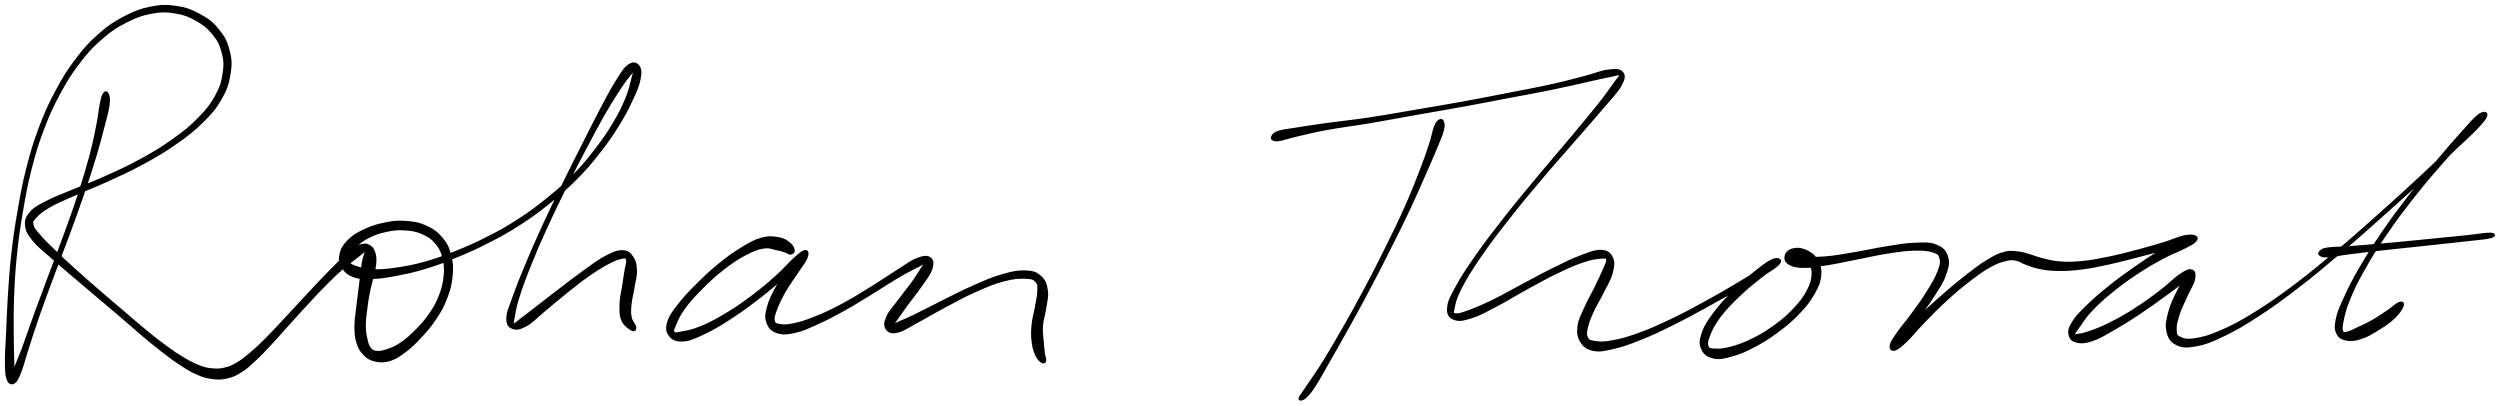 <svg xmlns="http://www.w3.org/2000/svg" id="canvas" viewBox="279.911 324.165 1274.684 206.788"><path d="M 332.88,371.93 C 332.16 372.92, 331.94 373.95, 331.28 377.09 C 330.62 380.23, 330.60 382.46, 329.57 387.63 C 328.55 392.80, 327.97 396.06, 326.16 402.94 C 324.34 409.81, 323.10 413.98, 320.50 422.01 C 317.91 430.05, 316.24 434.64, 313.17 443.12 C 310.11 451.59, 308.26 456.15, 305.17 464.40 C 302.09 472.66, 300.41 477.07, 297.74 484.40 C 295.08 491.72, 293.93 495.39, 291.84 501.04 C 289.74 506.68, 288.48 509.19, 287.29 512.62 C 286.09 516.06, 285.93 517.31, 285.85 518.22 C 285.78 519.13, 286.72 519.06, 286.89 517.19 C 287.06 515.33, 286.79 513.51, 286.69 508.89 C 286.60 504.26, 286.42 500.85, 286.41 494.07 C 286.39 487.30, 286.29 483.08, 286.63 475.02 C 286.96 466.95, 287.18 462.37, 288.09 453.75 C 288.99 445.13, 289.65 440.56, 291.13 431.91 C 292.62 423.27, 293.36 418.87, 295.49 410.53 C 297.63 402.18, 298.87 397.93, 301.81 390.18 C 304.75 382.42, 306.49 378.62, 310.19 371.76 C 313.90 364.90, 316.00 361.53, 320.35 355.87 C 324.71 350.20, 327.13 347.61, 331.98 343.44 C 336.82 339.28, 339.52 337.60, 344.60 335.04 C 349.67 332.48, 352.41 331.54, 357.36 330.64 C 362.31 329.74, 364.79 329.78, 369.34 330.54 C 373.90 331.29, 376.28 332.25, 380.13 334.42 C 383.99 336.59, 385.97 338.15, 388.61 341.40 C 391.26 344.66, 392.30 346.68, 393.36 350.69 C 394.43 354.69, 394.61 356.93, 393.95 361.42 C 393.29 365.90, 392.59 368.49, 390.05 373.12 C 387.51 377.74, 385.64 380.07, 381.25 384.55 C 376.85 389.04, 373.98 391.32, 368.07 395.54 C 362.16 399.76, 358.53 401.90, 351.69 405.65 C 344.86 409.41, 340.84 411.17, 333.89 414.31 C 326.95 417.44, 322.97 418.78, 316.95 421.32 C 310.93 423.86, 308.06 424.78, 303.78 427.02 C 299.49 429.25, 297.65 430.07, 295.53 432.51 C 293.41 434.96, 292.91 436.43, 293.18 439.24 C 293.46 442.06, 294.46 443.52, 296.89 446.59 C 299.33 449.65, 301.47 451.08, 305.36 454.57 C 309.25 458.07, 311.68 460.08, 316.33 464.06 C 320.99 468.04, 323.72 470.33, 328.65 474.50 C 333.57 478.66, 336.23 480.87, 340.95 484.90 C 345.67 488.94, 347.96 491.07, 352.26 494.69 C 356.56 498.30, 358.54 499.97, 362.44 502.99 C 366.35 506.01, 368.22 507.46, 371.78 509.78 C 375.33 512.11, 376.98 513.18, 380.21 514.61 C 383.44 516.03, 384.84 516.50, 387.93 516.91 C 391.03 517.32, 392.65 517.35, 395.67 516.65 C 398.69 515.95, 400.13 515.24, 403.04 513.40 C 405.94 511.57, 407.18 510.27, 410.19 507.46 C 413.20 504.66, 414.74 502.97, 418.10 499.38 C 421.45 495.80, 423.25 493.63, 426.96 489.54 C 430.67 485.44, 432.83 483.02, 436.64 478.92 C 440.44 474.82, 442.43 472.63, 446.01 469.04 C 449.59 465.45, 451.45 463.65, 454.53 460.96 C 457.62 458.27, 459.26 457.31, 461.44 455.59 C 463.62 453.87, 464.34 453.19, 465.43 452.36 C 466.52 451.53, 466.71 451.30, 466.88 451.44 C 467.05 451.58, 466.64 451.85, 466.26 453.06 C 465.88 454.27, 465.44 455.25, 465.00 457.50 C 464.56 459.76, 464.46 461.29, 464.07 464.32 C 463.68 467.35, 463.48 469.17, 463.05 472.65 C 462.63 476.14, 462.33 478.15, 461.95 481.74 C 461.56 485.32, 461.11 487.19, 461.13 490.56 C 461.15 493.93, 461.17 495.75, 462.04 498.58 C 462.91 501.41, 463.64 502.83, 465.47 504.72 C 467.30 506.60, 468.52 507.42, 471.18 508.02 C 473.84 508.62, 475.71 508.66, 478.77 507.72 C 481.82 506.78, 483.35 505.66, 486.45 503.32 C 489.56 500.98, 491.24 499.33, 494.31 496.02 C 497.38 492.72, 499.20 490.71, 501.80 486.80 C 504.41 482.88, 505.66 480.77, 507.33 476.46 C 509.00 472.14, 509.71 469.60, 510.16 465.23 C 510.60 460.85, 510.54 458.49, 509.55 454.59 C 508.56 450.68, 507.70 448.69, 505.19 445.70 C 502.69 442.70, 500.76 441.29, 497.02 439.60 C 493.29 437.91, 490.75 437.54, 486.52 437.26 C 482.28 436.97, 479.99 437.32, 475.83 438.17 C 471.67 439.02, 469.35 439.78, 465.71 441.50 C 462.08 443.22, 460.10 444.38, 457.67 446.77 C 455.24 449.16, 454.24 450.82, 453.58 453.47 C 452.92 456.12, 453.09 457.71, 454.37 460.00 C 455.66 462.29, 456.96 463.75, 460.01 464.93 C 463.05 466.11, 465.21 466.04, 469.60 465.92 C 473.98 465.80, 476.46 465.37, 481.94 464.33 C 487.43 463.28, 490.81 462.60, 497.01 460.71 C 503.22 458.81, 506.49 457.54, 512.97 454.86 C 519.45 452.18, 522.93 450.63, 529.39 447.29 C 535.86 443.96, 539.13 442.16, 545.27 438.18 C 551.42 434.19, 554.44 431.94, 560.11 427.36 C 565.79 422.78, 568.65 420.34, 573.66 415.30 C 578.68 410.25, 580.95 407.52, 585.18 402.15 C 589.42 396.78, 591.49 393.80, 594.84 388.45 C 598.19 383.09, 599.70 380.17, 601.94 375.38 C 604.18 370.58, 605.36 368.00, 606.05 364.47 C 606.74 360.94, 606.50 359.15, 605.39 357.74 C 604.29 356.34, 602.69 355.96, 600.52 357.45 C 598.34 358.94, 597.28 360.85, 594.52 365.19 C 591.76 369.52, 590.15 372.68, 586.72 379.13 C 583.29 385.59, 581.33 389.60, 577.36 397.45 C 573.40 405.30, 571.06 409.87, 566.90 418.38 C 562.74 426.89, 560.37 431.72, 556.57 440.00 C 552.78 448.28, 550.89 452.66, 547.92 459.79 C 544.94 466.93, 543.57 470.37, 541.70 475.68 C 539.83 481.00, 538.64 483.22, 538.57 486.36 C 538.50 489.51, 539.41 490.67, 541.33 491.41 C 543.25 492.15, 545.03 491.78, 548.17 490.07 C 551.31 488.37, 553.03 486.17, 557.02 482.88 C 561.02 479.59, 563.56 477.29, 568.13 473.64 C 572.71 469.99, 575.43 467.75, 579.92 464.63 C 584.40 461.52, 587.03 459.87, 590.55 458.06 C 594.06 456.24, 595.69 455.81, 597.51 455.55 C 599.33 455.29, 599.37 455.50, 599.64 456.74 C 599.92 457.98, 599.30 459.07, 598.89 461.72 C 598.48 464.38, 598.11 466.53, 597.59 470.01 C 597.08 473.49, 596.38 475.63, 596.30 479.12 C 596.23 482.61, 596.07 484.82, 597.21 487.45 C 598.36 490.09, 600.72 491.58, 602.04 492.30 C 603.36 493.01, 603.91 492.26, 603.81 491.01 C 603.71 489.76, 602.00 488.36, 601.52 486.04 C 601.05 483.72, 601.14 482.44, 601.42 479.40 C 601.70 476.36, 602.38 474.31, 602.93 470.83 C 603.48 467.35, 604.30 465.10, 604.19 462.00 C 604.08 458.90, 603.74 457.29, 602.38 455.33 C 601.02 453.38, 600.05 452.29, 597.37 452.22 C 594.68 452.14, 592.79 452.98, 588.95 454.96 C 585.10 456.93, 582.70 458.88, 578.14 462.11 C 573.59 465.34, 570.85 467.54, 566.16 471.11 C 561.47 474.68, 558.73 476.85, 554.69 479.95 C 550.66 483.05, 548.56 484.72, 545.99 486.63 C 543.42 488.54, 542.69 489.49, 541.84 489.50 C 540.99 489.50, 541.31 489.25, 541.75 486.64 C 542.19 484.03, 542.43 481.67, 544.02 476.45 C 545.62 471.23, 546.90 467.67, 549.73 460.53 C 552.57 453.39, 554.44 449.01, 558.20 440.74 C 561.95 432.47, 564.32 427.65, 568.51 419.18 C 572.71 410.71, 575.07 406.14, 579.17 398.39 C 583.28 390.64, 585.37 386.67, 589.02 380.41 C 592.67 374.16, 594.64 371.17, 597.42 367.10 C 600.20 363.02, 601.64 361.73, 602.91 360.02 C 604.18 358.30, 603.86 357.80, 603.77 358.52 C 603.68 359.24, 603.36 360.48, 602.47 363.62 C 601.58 366.76, 601.25 369.51, 599.31 374.22 C 597.37 378.93, 595.94 381.87, 592.76 387.18 C 589.59 392.49, 587.55 395.45, 583.42 400.77 C 579.30 406.09, 577.07 408.80, 572.14 413.79 C 567.21 418.78, 564.39 421.19, 558.79 425.72 C 553.18 430.24, 550.20 432.47, 544.12 436.39 C 538.04 440.32, 534.80 442.09, 528.40 445.34 C 521.99 448.60, 518.51 450.12, 512.08 452.68 C 505.66 455.24, 502.40 456.45, 496.27 458.15 C 490.13 459.84, 486.75 460.41, 481.42 461.17 C 476.09 461.92, 473.57 462.08, 469.62 461.91 C 465.67 461.74, 464.07 461.12, 461.67 460.33 C 459.27 459.54, 458.47 459.11, 457.63 457.98 C 456.79 456.85, 456.81 456.25, 457.46 454.67 C 458.11 453.10, 458.87 451.99, 460.88 450.10 C 462.90 448.20, 464.38 446.81, 467.53 445.19 C 470.68 443.57, 472.89 442.79, 476.63 441.98 C 480.38 441.17, 482.50 440.90, 486.26 441.14 C 490.02 441.37, 492.24 441.75, 495.44 443.16 C 498.64 444.56, 500.16 445.69, 502.26 448.16 C 504.36 450.63, 505.07 452.17, 505.94 455.51 C 506.80 458.86, 506.97 460.94, 506.60 464.88 C 506.23 468.81, 505.63 471.21, 504.07 475.19 C 502.52 479.16, 501.34 481.14, 498.81 484.76 C 496.29 488.37, 494.45 490.29, 491.45 493.26 C 488.45 496.23, 486.67 497.71, 483.81 499.60 C 480.96 501.49, 479.53 501.90, 477.17 502.69 C 474.80 503.48, 473.68 503.72, 471.98 503.55 C 470.27 503.38, 469.68 503.08, 468.64 501.83 C 467.61 500.57, 467.35 499.52, 466.81 497.26 C 466.27 495.00, 465.99 493.52, 465.95 490.52 C 465.91 487.52, 466.20 485.68, 466.61 482.26 C 467.01 478.85, 467.32 476.82, 467.98 473.43 C 468.64 470.04, 469.23 468.36, 469.89 465.33 C 470.55 462.30, 471.13 460.82, 471.28 458.28 C 471.43 455.74, 471.31 454.43, 470.66 452.65 C 470.00 450.87, 469.34 450.08, 468.00 449.40 C 466.67 448.71, 465.83 448.67, 463.97 449.21 C 462.11 449.75, 461.06 450.25, 458.70 452.09 C 456.34 453.93, 455.13 455.45, 452.15 458.41 C 449.17 461.37, 447.35 463.21, 443.82 466.91 C 440.28 470.60, 438.30 472.80, 434.47 476.90 C 430.65 481.01, 428.45 483.42, 424.68 487.44 C 420.91 491.46, 419.05 493.57, 415.62 496.98 C 412.19 500.39, 410.53 501.97, 407.54 504.48 C 404.55 506.99, 403.27 508.02, 400.68 509.53 C 398.08 511.04, 397.03 511.45, 394.58 512.04 C 392.13 512.63, 391.00 512.69, 388.42 512.48 C 385.84 512.27, 384.67 512.08, 381.70 510.97 C 378.73 509.86, 377.06 508.98, 373.56 506.92 C 370.06 504.86, 368.12 503.50, 364.20 500.65 C 360.28 497.80, 358.27 496.19, 353.95 492.65 C 349.63 489.11, 347.32 487.00, 342.60 482.97 C 337.88 478.95, 335.21 476.74, 330.34 472.52 C 325.47 468.30, 322.78 465.98, 318.25 461.88 C 313.73 457.79, 311.38 455.61, 307.71 452.05 C 304.05 448.49, 302.19 446.75, 299.94 444.09 C 297.69 441.44, 296.85 440.65, 296.48 438.79 C 296.12 436.94, 296.38 436.68, 298.11 434.81 C 299.84 432.95, 301.17 431.75, 305.12 429.48 C 309.08 427.21, 311.95 426.11, 317.88 423.46 C 323.81 420.81, 327.81 419.43, 334.77 416.24 C 341.74 413.05, 345.79 411.28, 352.71 407.51 C 359.63 403.73, 363.31 401.62, 369.37 397.38 C 375.43 393.14, 378.39 390.90, 383.02 386.32 C 387.65 381.74, 389.71 379.38, 392.50 374.49 C 395.30 369.60, 396.19 366.81, 396.98 361.89 C 397.78 356.96, 397.65 354.37, 396.48 349.87 C 395.30 345.36, 394.09 342.99, 391.12 339.36 C 388.16 335.72, 385.91 334.04, 381.64 331.70 C 377.37 329.37, 374.75 328.41, 369.79 327.67 C 364.84 326.93, 362.12 326.97, 356.86 328.01 C 351.60 329.05, 348.75 330.13, 343.49 332.88 C 338.22 335.63, 335.48 337.42, 330.53 341.78 C 325.58 346.13, 323.14 348.82, 318.74 354.64 C 314.34 360.45, 312.25 363.88, 308.52 370.86 C 304.80 377.84, 303.06 381.69, 300.12 389.54 C 297.17 397.38, 295.93 401.67, 293.78 410.09 C 291.63 418.50, 290.89 422.92, 289.37 431.61 C 287.85 440.30, 287.18 444.88, 286.19 453.54 C 285.20 462.20, 284.96 466.80, 284.42 474.90 C 283.89 482.99, 283.82 487.20, 283.52 494.01 C 283.21 500.82, 282.85 504.21, 282.92 508.95 C 282.98 513.69, 283.01 515.66, 283.84 517.71 C 284.68 519.77, 285.81 520.01, 287.10 519.22 C 288.39 518.43, 288.90 517.23, 290.29 513.75 C 291.68 510.27, 292.21 507.55, 294.07 501.81 C 295.93 496.08, 297.03 492.41, 299.59 485.06 C 302.16 477.70, 303.82 473.30, 306.88 465.04 C 309.95 456.78, 311.80 452.23, 314.92 443.75 C 318.04 435.28, 319.73 430.69, 322.47 422.67 C 325.21 414.64, 326.55 410.49, 328.62 403.63 C 330.68 396.77, 331.47 393.54, 332.80 388.37 C 334.13 383.19, 334.86 381.01, 335.28 377.77 C 335.71 374.52, 335.39 373.33, 334.91 372.16 C 334.43 370.99, 333.61 370.95, 332.88 371.93" style="stroke: black; fill: black;"/><path d="M 684.61,451.83 C 684.50 450.80, 684.05 449.59, 682.52 448.35 C 680.99 447.10, 679.82 446.11, 676.97 445.60 C 674.12 445.10, 672.00 444.82, 668.28 445.82 C 664.55 446.82, 662.59 448.03, 658.33 450.60 C 654.08 453.16, 651.52 454.98, 646.99 458.64 C 642.46 462.30, 639.86 464.76, 635.69 468.90 C 631.51 473.05, 629.14 475.45, 626.12 479.37 C 623.10 483.28, 621.51 485.29, 620.58 488.47 C 619.64 491.65, 619.98 493.40, 621.46 495.26 C 622.94 497.13, 624.64 497.96, 627.98 497.80 C 631.32 497.65, 633.58 496.57, 638.17 494.47 C 642.76 492.37, 645.59 490.70, 650.93 487.31 C 656.27 483.92, 659.49 481.58, 664.86 477.53 C 670.23 473.47, 673.21 470.92, 677.79 467.04 C 682.37 463.15, 685.06 460.90, 687.75 458.10 C 690.45 455.30, 691.17 453.94, 691.27 453.04 C 691.38 452.14, 690.02 452.17, 688.28 453.60 C 686.54 455.03, 685.05 456.83, 682.59 460.19 C 680.14 463.55, 678.23 466.30, 676.00 470.40 C 673.77 474.50, 672.42 477.03, 671.45 480.69 C 670.49 484.34, 670.25 486.08, 671.19 488.66 C 672.14 491.24, 673.36 492.63, 676.17 493.58 C 678.98 494.53, 681.11 494.34, 685.23 493.43 C 689.34 492.52, 691.71 491.32, 696.76 489.04 C 701.81 486.76, 704.80 485.20, 710.48 482.04 C 716.16 478.88, 719.52 476.67, 725.15 473.24 C 730.78 469.81, 733.85 467.67, 738.62 464.90 C 743.39 462.12, 746.06 460.92, 749.00 459.36 C 751.95 457.81, 752.96 457.11, 753.36 457.12 C 753.75 457.14, 752.50 457.38, 750.97 459.45 C 749.44 461.52, 748.25 463.92, 745.71 467.47 C 743.18 471.03, 740.99 473.55, 738.30 477.22 C 735.60 480.89, 733.50 482.89, 732.24 485.82 C 730.98 488.75, 730.93 490.38, 731.99 491.88 C 733.06 493.38, 734.43 494.03, 737.58 493.30 C 740.72 492.57, 742.88 490.80, 747.71 488.23 C 752.55 485.66, 755.85 483.58, 761.73 480.47 C 767.61 477.35, 771.10 475.34, 777.11 472.67 C 783.13 470.00, 786.62 468.49, 791.80 467.11 C 796.98 465.74, 799.71 465.68, 803.01 465.81 C 806.31 465.94, 807.07 466.39, 808.32 467.76 C 809.57 469.14, 809.31 470.14, 809.27 472.69 C 809.23 475.25, 808.68 477.11, 808.10 480.54 C 807.52 483.97, 806.70 486.20, 806.36 489.84 C 806.03 493.48, 806.04 495.60, 806.44 498.73 C 806.84 501.86, 807.40 503.48, 808.38 505.50 C 809.36 507.51, 810.45 508.29, 811.35 508.79 C 812.24 509.29, 812.68 508.91, 812.85 508.01 C 813.02 507.12, 812.45 506.27, 812.19 504.31 C 811.94 502.35, 811.79 501.02, 811.59 498.21 C 811.39 495.40, 810.96 493.64, 811.21 490.25 C 811.47 486.86, 812.38 484.85, 812.88 481.27 C 813.38 477.70, 814.16 475.54, 813.71 472.38 C 813.26 469.21, 812.73 467.41, 810.62 465.45 C 808.51 463.48, 807.07 462.76, 803.16 462.55 C 799.25 462.35, 796.48 462.88, 791.06 464.42 C 785.64 465.96, 782.19 467.57, 776.05 470.26 C 769.92 472.94, 766.38 474.89, 760.39 477.85 C 754.40 480.81, 750.94 482.74, 746.11 485.06 C 741.29 487.37, 738.81 488.22, 736.26 489.41 C 733.72 490.61, 733.40 491.28, 733.39 491.02 C 733.38 490.76, 734.48 490.33, 736.20 488.11 C 737.92 485.90, 739.36 483.55, 742.00 479.94 C 744.65 476.33, 746.85 473.77, 749.40 470.06 C 751.96 466.34, 753.83 464.21, 754.77 461.36 C 755.71 458.51, 755.55 456.85, 754.11 455.81 C 752.67 454.78, 750.96 454.87, 747.56 456.19 C 744.17 457.51, 741.89 459.46, 737.13 462.42 C 732.37 465.38, 729.37 467.56, 723.78 471.00 C 718.18 474.43, 714.81 476.60, 709.15 479.60 C 703.49 482.60, 700.42 484.03, 695.47 486.01 C 690.52 488.00, 688.04 488.76, 684.39 489.52 C 680.74 490.28, 679.20 490.18, 677.21 489.80 C 675.23 489.43, 674.78 489.23, 674.46 487.67 C 674.14 486.10, 674.50 484.99, 675.62 481.99 C 676.75 478.99, 677.91 476.49, 680.09 472.67 C 682.26 468.85, 684.30 466.29, 686.51 462.89 C 688.72 459.49, 690.32 457.80, 691.14 455.65 C 691.97 453.50, 691.78 452.14, 690.63 452.13 C 689.48 452.13, 688.33 453.06, 685.39 455.61 C 682.45 458.17, 680.37 460.95, 675.94 464.91 C 671.52 468.87, 668.58 471.43, 663.26 475.40 C 657.94 479.37, 654.67 481.61, 649.36 484.76 C 644.06 487.91, 641.10 489.36, 636.73 491.14 C 632.36 492.91, 630.18 493.15, 627.53 493.65 C 624.87 494.16, 624.13 494.43, 623.46 493.64 C 622.78 492.86, 623.10 492.20, 624.16 489.73 C 625.21 487.27, 626.00 485.07, 628.73 481.33 C 631.46 477.59, 633.77 475.08, 637.81 471.03 C 641.85 466.98, 644.47 464.54, 648.93 461.09 C 653.39 457.63, 656.05 455.90, 660.12 453.77 C 664.19 451.63, 666.11 450.91, 669.28 450.41 C 672.44 449.91, 673.77 450.87, 675.95 451.26 C 678.13 451.66, 678.77 451.95, 680.19 452.40 C 681.61 452.85, 682.18 453.62, 683.06 453.51 C 683.94 453.39, 684.72 452.86, 684.61 451.83" style="stroke: black; fill: black;"/><path d="M 1013.76,385.60 C 1012.94 386.16, 1012.43 386.56, 1011.49 388.96 C 1010.55 391.36, 1010.56 393.03, 1009.07 397.58 C 1007.57 402.13, 1006.56 405.20, 1004.03 411.70 C 1001.51 418.20, 999.92 422.29, 996.44 430.08 C 992.96 437.87, 990.79 442.24, 986.64 450.63 C 982.48 459.03, 980.08 463.78, 975.68 472.05 C 971.28 480.32, 968.74 484.78, 964.64 491.98 C 960.53 499.18, 958.48 502.65, 955.15 508.04 C 951.82 513.44, 950.18 515.63, 947.96 518.94 C 945.75 522.26, 945.16 522.98, 944.08 524.62 C 943.00 526.25, 942.71 526.48, 942.55 527.13 C 942.39 527.79, 942.58 528.08, 943.29 527.90 C 944.00 527.72, 944.67 527.71, 946.10 526.24 C 947.52 524.77, 948.23 523.96, 950.42 520.55 C 952.61 517.14, 953.88 514.71, 957.05 509.18 C 960.22 503.65, 962.23 500.16, 966.27 492.90 C 970.30 485.64, 972.83 481.16, 977.22 472.87 C 981.62 464.58, 984.03 459.83, 988.26 451.44 C 992.48 443.06, 994.69 438.69, 998.34 430.95 C 1001.99 423.21, 1003.68 419.15, 1006.51 412.72 C 1009.34 406.30, 1010.66 403.34, 1012.50 398.85 C 1014.33 394.36, 1015.07 392.83, 1015.69 390.28 C 1016.30 387.73, 1015.96 387.05, 1015.58 386.12 C 1015.19 385.18, 1014.58 385.03, 1013.76 385.60" style="stroke: black; fill: black;"/><path d="M 929.18,395.41 C 930.01 395.76, 930.27 395.93, 932.72 395.50 C 935.16 395.06, 936.58 394.35, 941.41 393.23 C 946.24 392.11, 949.61 391.22, 956.89 389.89 C 964.17 388.56, 968.86 388.10, 977.80 386.60 C 986.73 385.09, 991.92 384.07, 1001.56 382.36 C 1011.20 380.66, 1016.47 379.80, 1026.00 378.06 C 1035.54 376.32, 1040.31 375.36, 1049.23 373.66 C 1058.15 371.97, 1062.84 371.17, 1070.59 369.59 C 1078.35 368.01, 1082.02 367.07, 1088.00 365.76 C 1093.98 364.44, 1096.93 363.70, 1100.48 363.02 C 1104.04 362.34, 1105.20 361.70, 1105.79 362.34 C 1106.38 362.97, 1105.57 363.20, 1103.45 366.19 C 1101.33 369.19, 1099.60 371.74, 1095.19 377.32 C 1090.79 382.89, 1087.58 386.71, 1081.42 394.08 C 1075.26 401.45, 1071.21 405.99, 1064.41 414.18 C 1057.61 422.37, 1053.73 426.97, 1047.41 435.02 C 1041.09 443.07, 1037.76 447.37, 1032.81 454.43 C 1027.85 461.48, 1025.54 464.97, 1022.63 470.30 C 1019.71 475.62, 1018.51 477.77, 1018.24 481.06 C 1017.97 484.35, 1018.92 485.77, 1021.28 486.76 C 1023.64 487.75, 1025.78 487.33, 1030.07 486.00 C 1034.36 484.66, 1037.21 482.96, 1042.74 480.09 C 1048.27 477.22, 1051.59 474.99, 1057.70 471.65 C 1063.82 468.31, 1067.42 466.22, 1073.31 463.38 C 1079.19 460.55, 1082.47 459.05, 1087.12 457.48 C 1091.76 455.92, 1094.08 455.73, 1096.52 455.56 C 1098.96 455.39, 1099.11 455.34, 1099.30 456.64 C 1099.49 457.94, 1098.65 459.20, 1097.46 462.04 C 1096.26 464.89, 1095.18 467.04, 1093.33 470.84 C 1091.48 474.64, 1089.91 477.12, 1088.19 481.04 C 1086.47 484.97, 1085.15 487.00, 1084.73 490.45 C 1084.31 493.90, 1084.55 495.88, 1086.07 498.31 C 1087.59 500.73, 1089.04 501.91, 1092.32 502.58 C 1095.59 503.25, 1097.67 502.73, 1102.43 501.64 C 1107.18 500.55, 1110.03 499.56, 1116.09 497.13 C 1122.16 494.71, 1125.89 492.93, 1132.77 489.53 C 1139.65 486.13, 1143.61 483.88, 1150.51 480.12 C 1157.41 476.36, 1161.15 474.16, 1167.28 470.72 C 1173.40 467.28, 1177.11 465.51, 1181.13 462.93 C 1185.16 460.35, 1186.82 459.08, 1187.41 457.82 C 1187.99 456.55, 1186.44 455.70, 1184.06 456.61 C 1181.67 457.52, 1179.44 459.21, 1175.46 462.36 C 1171.48 465.50, 1168.44 468.05, 1164.15 472.33 C 1159.86 476.62, 1157.25 479.44, 1154.02 483.78 C 1150.79 488.13, 1149.26 490.39, 1148.02 494.05 C 1146.78 497.72, 1146.69 499.62, 1147.83 502.11 C 1148.97 504.60, 1150.63 505.85, 1153.72 506.49 C 1156.81 507.14, 1159.08 506.54, 1163.27 505.35 C 1167.45 504.16, 1170.02 503.00, 1174.66 500.54 C 1179.30 498.07, 1181.99 496.37, 1186.47 493.02 C 1190.95 489.68, 1193.41 487.63, 1197.05 483.80 C 1200.69 479.97, 1202.49 477.73, 1204.68 473.86 C 1206.88 469.98, 1207.75 467.89, 1208.03 464.42 C 1208.31 460.95, 1207.62 459.02, 1206.08 456.51 C 1204.53 454.00, 1202.74 452.90, 1200.32 451.87 C 1197.90 450.83, 1195.95 450.79, 1193.96 451.32 C 1191.97 451.85, 1190.79 453.07, 1190.39 454.52 C 1189.99 455.96, 1190.20 457.41, 1191.98 458.56 C 1193.76 459.71, 1195.44 460.19, 1199.28 460.27 C 1203.12 460.36, 1205.79 459.82, 1211.18 458.99 C 1216.58 458.15, 1220.07 457.29, 1226.25 456.10 C 1232.43 454.91, 1236.12 453.95, 1242.08 453.02 C 1248.04 452.10, 1251.30 451.59, 1256.04 451.48 C 1260.78 451.38, 1263.11 451.60, 1265.76 452.51 C 1268.42 453.41, 1268.84 453.94, 1269.32 456.01 C 1269.81 458.08, 1269.49 459.48, 1268.18 462.85 C 1266.87 466.22, 1265.37 468.67, 1262.79 472.86 C 1260.21 477.05, 1258.26 479.67, 1255.27 483.79 C 1252.28 487.92, 1250.10 490.24, 1247.84 493.50 C 1245.58 496.77, 1244.34 498.34, 1243.97 500.13 C 1243.59 501.92, 1244.39 502.87, 1245.97 502.46 C 1247.54 502.05, 1248.89 500.87, 1251.83 498.08 C 1254.78 495.30, 1256.61 492.70, 1260.68 488.52 C 1264.75 484.33, 1267.42 481.49, 1272.18 477.16 C 1276.93 472.82, 1279.92 470.32, 1284.46 466.85 C 1289.00 463.38, 1291.21 461.82, 1294.86 459.81 C 1298.51 457.80, 1300.08 457.42, 1302.69 456.78 C 1305.31 456.14, 1305.88 456.24, 1307.94 456.63 C 1310.00 457.01, 1310.54 457.86, 1313.00 458.72 C 1315.46 459.57, 1316.86 460.28, 1320.23 460.91 C 1323.60 461.53, 1325.54 461.81, 1329.86 461.83 C 1334.18 461.85, 1336.61 461.71, 1341.83 461.01 C 1347.05 460.32, 1350.17 459.62, 1355.96 458.35 C 1361.75 457.07, 1365.15 456.09, 1370.80 454.65 C 1376.44 453.21, 1379.44 452.35, 1384.18 451.15 C 1388.92 449.96, 1391.46 449.64, 1394.50 448.68 C 1397.54 447.72, 1398.70 447.16, 1399.39 446.34 C 1400.08 445.53, 1399.58 444.57, 1397.95 444.59 C 1396.31 444.60, 1394.66 444.85, 1391.23 446.43 C 1387.79 448.00, 1385.40 449.56, 1380.76 452.46 C 1376.12 455.37, 1373.19 457.29, 1368.02 460.94 C 1362.85 464.59, 1359.73 466.81, 1354.92 470.70 C 1350.11 474.58, 1347.57 476.81, 1343.95 480.36 C 1340.34 483.91, 1338.62 485.57, 1336.85 488.44 C 1335.07 491.31, 1334.68 492.72, 1335.07 494.71 C 1335.45 496.70, 1336.41 497.82, 1338.76 498.39 C 1341.11 498.97, 1343.03 498.85, 1346.81 497.58 C 1350.60 496.31, 1352.95 494.74, 1357.69 492.04 C 1362.42 489.34, 1365.28 487.55, 1370.48 484.10 C 1375.68 480.65, 1379.01 478.20, 1383.69 474.80 C 1388.36 471.39, 1391.12 469.39, 1393.88 467.08 C 1396.63 464.77, 1397.23 463.66, 1397.45 463.25 C 1397.68 462.84, 1396.42 463.14, 1394.99 465.02 C 1393.57 466.91, 1392.12 469.04, 1390.32 472.67 C 1388.52 476.29, 1387.06 479.08, 1385.99 483.14 C 1384.92 487.20, 1384.25 489.68, 1384.98 492.98 C 1385.71 496.27, 1386.74 498.17, 1389.65 499.63 C 1392.56 501.10, 1394.80 501.16, 1399.53 500.30 C 1404.26 499.45, 1407.05 498.35, 1413.30 495.36 C 1419.56 492.37, 1423.21 490.28, 1430.81 485.35 C 1438.41 480.42, 1442.83 477.21, 1451.30 470.71 C 1459.78 464.21, 1464.38 460.27, 1473.16 452.84 C 1481.94 445.41, 1486.72 441.08, 1495.19 433.55 C 1503.66 426.02, 1508.09 421.98, 1515.52 415.18 C 1522.94 408.38, 1526.67 404.87, 1532.31 399.53 C 1537.94 394.20, 1540.62 391.87, 1543.69 388.51 C 1546.76 385.15, 1547.62 383.87, 1547.67 382.72 C 1547.72 381.57, 1546.32 381.07, 1543.94 382.75 C 1541.57 384.44, 1539.91 386.60, 1535.78 391.14 C 1531.65 395.69, 1528.70 399.00, 1523.30 405.48 C 1517.90 411.96, 1514.49 416.11, 1508.80 423.54 C 1503.10 430.97, 1499.91 435.19, 1494.82 442.63 C 1489.73 450.08, 1487.22 454.12, 1483.35 460.77 C 1479.48 467.42, 1477.88 470.64, 1475.47 475.90 C 1473.06 481.17, 1472.05 483.41, 1471.31 487.09 C 1470.57 490.78, 1470.68 492.26, 1471.76 494.33 C 1472.84 496.39, 1474.23 497.01, 1476.72 497.42 C 1479.21 497.83, 1481.07 497.44, 1484.21 496.38 C 1487.35 495.32, 1489.20 494.12, 1492.42 492.13 C 1495.65 490.13, 1497.84 488.77, 1500.34 486.40 C 1502.85 484.03, 1504.35 481.83, 1504.94 480.27 C 1505.53 478.72, 1504.82 478.11, 1503.31 478.61 C 1501.81 479.10, 1500.11 480.92, 1497.40 482.74 C 1494.69 484.55, 1492.80 485.93, 1489.76 487.66 C 1486.73 489.40, 1484.84 490.20, 1482.24 491.41 C 1479.64 492.63, 1478.38 493.38, 1476.77 493.73 C 1475.16 494.09, 1474.65 494.38, 1474.18 493.18 C 1473.70 491.97, 1473.69 490.99, 1474.38 487.72 C 1475.07 484.46, 1475.51 482.04, 1477.65 476.85 C 1479.78 471.65, 1481.31 468.38, 1485.05 461.75 C 1488.79 455.11, 1491.28 451.07, 1496.33 443.66 C 1501.38 436.26, 1504.56 432.05, 1510.32 424.72 C 1516.07 417.39, 1519.57 413.32, 1525.10 407.02 C 1530.63 400.72, 1533.74 397.55, 1537.97 393.20 C 1542.20 388.84, 1544.49 387.44, 1546.27 385.23 C 1548.04 383.03, 1547.72 381.89, 1546.84 382.20 C 1545.96 382.50, 1545.04 383.58, 1541.87 386.78 C 1538.71 389.98, 1536.49 392.75, 1531.01 398.20 C 1525.53 403.65, 1521.83 407.19, 1514.47 414.05 C 1507.12 420.91, 1502.69 424.95, 1494.24 432.48 C 1485.79 440.02, 1481.00 444.34, 1472.22 451.72 C 1463.44 459.11, 1458.82 463.03, 1450.32 469.42 C 1441.83 475.81, 1437.37 478.96, 1429.75 483.69 C 1422.14 488.41, 1418.40 490.36, 1412.24 493.05 C 1406.09 495.73, 1403.17 496.44, 1398.99 497.09 C 1394.80 497.74, 1393.26 497.24, 1391.31 496.29 C 1389.37 495.34, 1389.36 494.69, 1389.25 492.34 C 1389.14 489.98, 1389.62 488.02, 1390.75 484.52 C 1391.87 481.01, 1393.32 478.39, 1394.89 474.81 C 1396.46 471.23, 1398.09 469.16, 1398.61 466.62 C 1399.14 464.07, 1398.89 462.58, 1397.51 462.09 C 1396.13 461.60, 1394.86 462.13, 1391.73 464.18 C 1388.59 466.22, 1386.41 468.83, 1381.84 472.31 C 1377.26 475.79, 1374.00 478.25, 1368.83 481.57 C 1363.67 484.89, 1360.70 486.55, 1356.01 488.91 C 1351.32 491.28, 1348.76 492.20, 1345.37 493.41 C 1341.98 494.61, 1340.65 494.70, 1339.07 494.93 C 1337.48 495.15, 1337.24 495.42, 1337.43 494.54 C 1337.62 493.67, 1338.26 492.95, 1340.00 490.54 C 1341.74 488.14, 1342.81 486.05, 1346.14 482.51 C 1349.48 478.97, 1351.97 476.69, 1356.67 472.86 C 1361.38 469.03, 1364.48 466.80, 1369.68 463.36 C 1374.87 459.93, 1377.91 458.22, 1382.63 455.68 C 1387.35 453.15, 1389.99 452.37, 1393.29 450.68 C 1396.58 448.99, 1397.93 448.45, 1399.10 447.25 C 1400.27 446.06, 1400.25 445.21, 1399.12 444.70 C 1397.99 444.19, 1396.61 444.01, 1393.45 444.69 C 1390.29 445.36, 1387.99 446.64, 1383.32 448.07 C 1378.64 449.50, 1375.67 450.38, 1370.07 451.86 C 1364.48 453.33, 1361.07 454.28, 1355.34 455.46 C 1349.62 456.64, 1346.52 457.26, 1341.45 457.75 C 1336.38 458.24, 1334.05 458.21, 1330.00 457.91 C 1325.95 457.62, 1324.33 457.03, 1321.21 456.28 C 1318.09 455.53, 1316.96 454.86, 1314.41 454.16 C 1311.86 453.47, 1310.98 453.02, 1308.44 452.80 C 1305.90 452.58, 1304.75 452.22, 1301.71 453.08 C 1298.68 453.93, 1297.07 454.77, 1293.27 457.08 C 1289.48 459.38, 1287.34 461.03, 1282.73 464.61 C 1278.13 468.19, 1275.15 470.71, 1270.25 474.99 C 1265.34 479.26, 1262.47 481.95, 1258.19 485.98 C 1253.90 490.00, 1251.54 492.15, 1248.82 495.10 C 1246.09 498.05, 1245.07 499.44, 1244.56 500.72 C 1244.04 502.01, 1244.91 502.49, 1246.23 501.53 C 1247.56 500.58, 1248.80 499.08, 1251.20 495.94 C 1253.59 492.81, 1255.26 490.10, 1258.19 485.87 C 1261.13 481.63, 1263.18 479.13, 1265.89 474.78 C 1268.60 470.44, 1270.38 468.09, 1271.74 464.14 C 1273.09 460.19, 1273.63 458.02, 1272.67 455.05 C 1271.71 452.08, 1270.30 450.61, 1266.96 449.29 C 1263.61 447.97, 1261.01 448.26, 1255.95 448.45 C 1250.88 448.64, 1247.69 449.31, 1241.65 450.25 C 1235.60 451.20, 1231.90 452.16, 1225.72 453.18 C 1219.54 454.21, 1216.01 454.92, 1210.75 455.37 C 1205.49 455.82, 1202.90 455.54, 1199.41 455.43 C 1195.93 455.31, 1194.78 454.79, 1193.32 454.79 C 1191.86 454.79, 1191.89 455.16, 1192.12 455.41 C 1192.34 455.66, 1193.16 455.84, 1194.45 456.03 C 1195.74 456.22, 1196.93 455.81, 1198.56 456.36 C 1200.19 456.90, 1201.48 457.22, 1202.59 458.78 C 1203.69 460.33, 1204.26 461.44, 1204.09 464.13 C 1203.91 466.81, 1203.56 468.71, 1201.70 472.22 C 1199.84 475.72, 1198.20 478.00, 1194.78 481.66 C 1191.36 485.32, 1188.95 487.35, 1184.60 490.49 C 1180.26 493.64, 1177.54 495.21, 1173.06 497.40 C 1168.57 499.59, 1165.94 500.46, 1162.19 501.46 C 1158.44 502.45, 1156.61 502.51, 1154.30 502.39 C 1151.98 502.28, 1151.20 502.31, 1150.61 500.88 C 1150.02 499.46, 1150.13 498.29, 1151.33 495.26 C 1152.54 492.23, 1153.57 489.81, 1156.63 485.73 C 1159.69 481.65, 1162.39 478.94, 1166.63 474.86 C 1170.87 470.77, 1173.99 468.41, 1177.82 465.31 C 1181.66 462.21, 1184.07 461.07, 1185.80 459.35 C 1187.54 457.63, 1187.74 456.48, 1186.50 456.70 C 1185.26 456.92, 1183.69 458.05, 1179.61 460.45 C 1175.53 462.85, 1172.14 465.14, 1166.11 468.69 C 1160.09 472.25, 1156.35 474.47, 1149.47 478.22 C 1142.60 481.96, 1138.62 484.16, 1131.75 487.42 C 1124.88 490.68, 1121.11 492.36, 1115.10 494.52 C 1109.10 496.68, 1106.14 497.43, 1101.72 498.22 C 1097.31 499.02, 1095.55 498.83, 1093.03 498.48 C 1090.52 498.13, 1089.94 497.94, 1089.15 496.48 C 1088.35 495.01, 1088.45 493.90, 1089.04 491.16 C 1089.64 488.42, 1090.46 486.47, 1092.12 482.80 C 1093.79 479.13, 1095.46 476.69, 1097.37 472.82 C 1099.28 468.95, 1100.75 466.86, 1101.65 463.45 C 1102.56 460.04, 1102.91 458.04, 1101.89 455.76 C 1100.87 453.49, 1099.70 452.29, 1096.55 452.08 C 1093.40 451.87, 1091.01 452.93, 1086.14 454.73 C 1081.27 456.53, 1078.12 458.16, 1072.18 461.08 C 1066.25 463.99, 1062.62 466.07, 1056.45 469.32 C 1050.29 472.57, 1046.85 474.65, 1041.35 477.33 C 1035.85 480.01, 1032.83 481.30, 1028.96 482.71 C 1025.10 484.13, 1023.61 484.64, 1022.03 484.39 C 1020.45 484.13, 1020.54 484.04, 1021.06 481.43 C 1021.57 478.82, 1021.94 476.53, 1024.58 471.33 C 1027.22 466.13, 1029.44 462.50, 1034.26 455.44 C 1039.08 448.37, 1042.39 444.05, 1048.68 436.02 C 1054.97 427.98, 1058.84 423.38, 1065.69 415.25 C 1072.55 407.13, 1076.65 402.64, 1082.95 395.38 C 1089.25 388.12, 1092.55 384.45, 1097.19 378.94 C 1101.82 373.44, 1104.13 371.40, 1106.11 367.87 C 1108.09 364.33, 1108.32 362.81, 1107.10 361.25 C 1105.89 359.70, 1103.97 359.64, 1100.04 360.10 C 1096.11 360.55, 1093.43 361.98, 1087.46 363.51 C 1081.50 365.04, 1077.91 366.05, 1070.20 367.75 C 1062.49 369.45, 1057.81 370.26, 1048.91 372.00 C 1040.01 373.74, 1035.24 374.71, 1025.71 376.44 C 1016.18 378.17, 1010.91 379.02, 1001.26 380.66 C 991.62 382.30, 986.44 383.29, 977.49 384.63 C 968.53 385.96, 963.83 386.33, 956.48 387.35 C 949.13 388.37, 945.68 388.92, 940.72 389.72 C 935.76 390.53, 934.09 390.56, 931.67 391.37 C 929.24 392.17, 929.10 392.93, 928.60 393.74 C 928.11 394.55, 928.36 395.06, 929.18 395.41" style="stroke: black; fill: black;"/><path d="M 1463.06,454.25 C 1463.90 454.71, 1464.05 455.07, 1467.05 454.88 C 1470.06 454.69, 1472.23 454.04, 1478.09 453.30 C 1483.95 452.55, 1488.21 452.06, 1496.36 451.15 C 1504.50 450.23, 1510.50 449.64, 1518.83 448.74 C 1527.15 447.84, 1531.75 447.39, 1537.97 446.66 C 1544.19 445.93, 1547.56 445.77, 1549.91 445.09 C 1552.25 444.42, 1552.13 443.40, 1549.69 443.29 C 1547.26 443.19, 1543.96 443.93, 1537.74 444.57 C 1531.52 445.21, 1526.92 445.66, 1518.59 446.48 C 1510.27 447.29, 1504.27 447.91, 1496.10 448.64 C 1487.94 449.37, 1483.67 449.71, 1477.77 450.15 C 1471.87 450.59, 1469.59 450.36, 1466.60 450.85 C 1463.61 451.34, 1463.53 451.91, 1462.82 452.59 C 1462.11 453.27, 1462.21 453.79, 1463.06 454.25" style="stroke: black; fill: black;"/></svg>